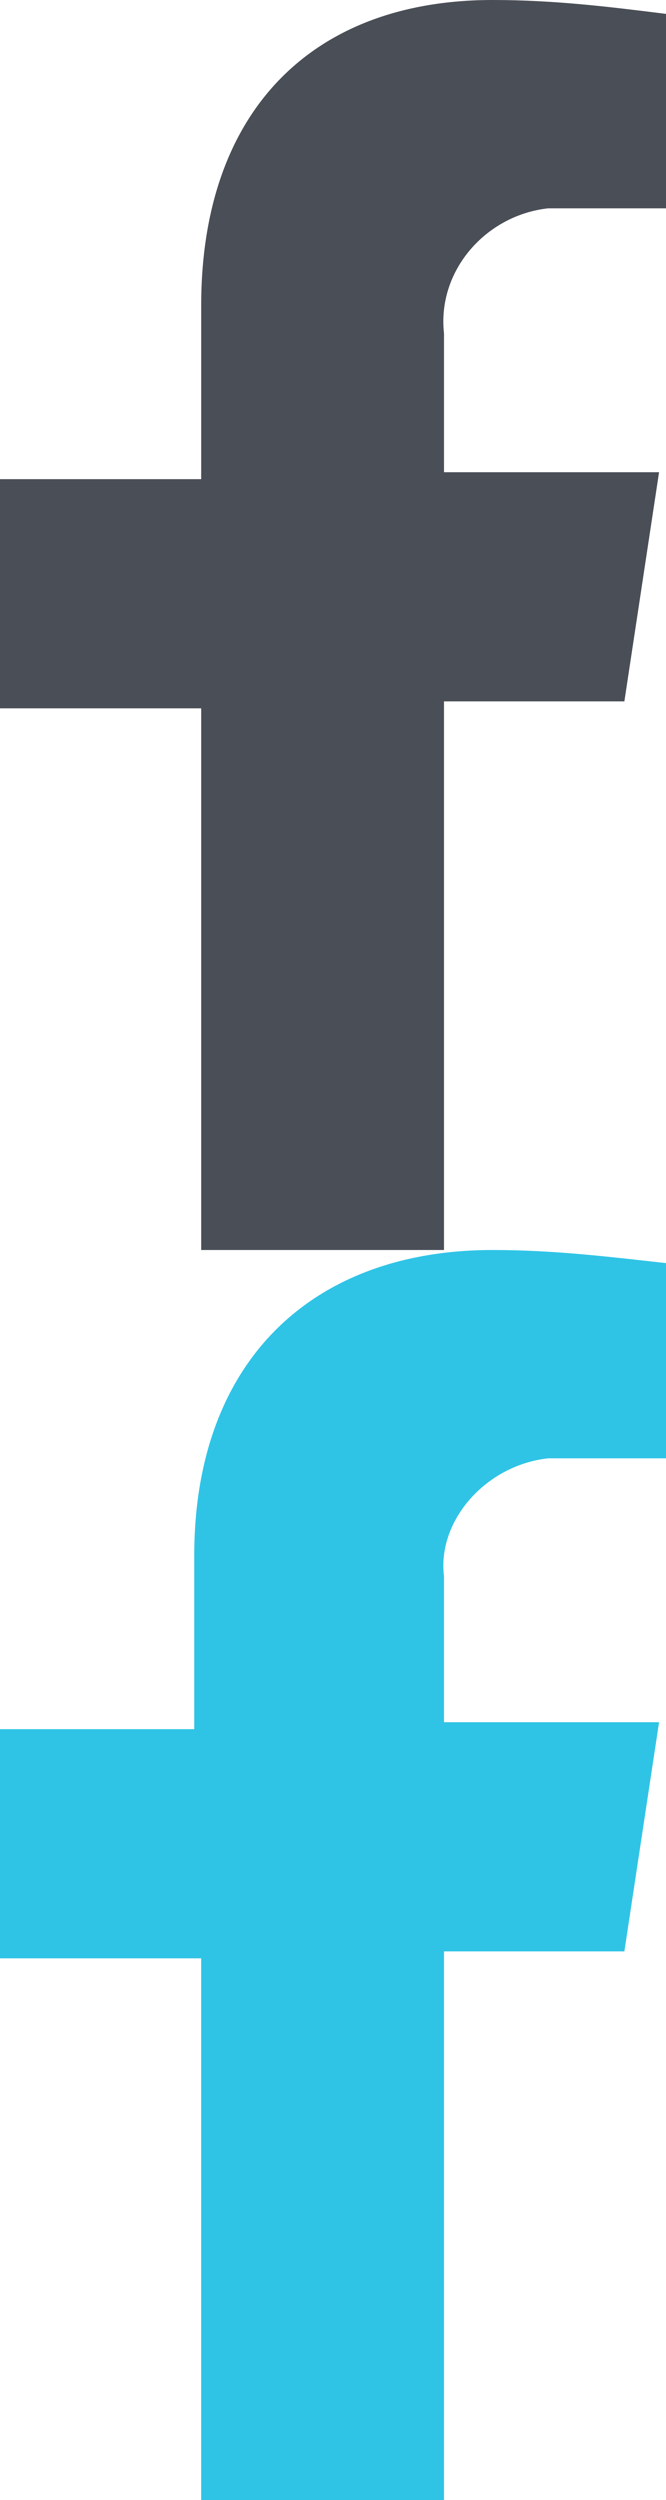 <?xml version="1.0" encoding="utf-8"?>
<!-- Generator: Adobe Illustrator 23.1.0, SVG Export Plug-In . SVG Version: 6.00 Build 0)  -->
<svg version="1.1" id="Layer_1" xmlns="http://www.w3.org/2000/svg" xmlns:xlink="http://www.w3.org/1999/xlink" x="0px" y="0px"
	 viewBox="0 0 9.6 36" style="enable-background:new 0 0 9.6 36;" xml:space="preserve">
<style type="text/css">
	.st0{fill:#4A4E57;}
	.st1{fill:#2FC4E6;}
</style>
<path id="facebook-f-brands" class="st0" d="M9,10.1l0.5-3.3H6.4v-2C6.3,3.9,7,3.1,7.9,3C8,3,8.1,3,8.2,3h1.4V0.2C8.8,0.1,8,0,7.1,0
	C4.5,0,2.9,1.6,2.9,4.4v2.5H0v3.3h2.9V18h3.5v-7.9H9z"/>
<path id="facebook-f-brands_1_" class="st1" d="M9,28.1l0.5-3.3H6.4v-2.1C6.3,21.9,7,21.1,7.9,21c0.1,0,0.2,0,0.4,0h1.4v-2.8
	C8.8,18.1,8,18,7.1,18c-2.6,0-4.3,1.6-4.3,4.4v2.5H0v3.3h2.9V36h3.5v-7.9H9z"/>
</svg>

